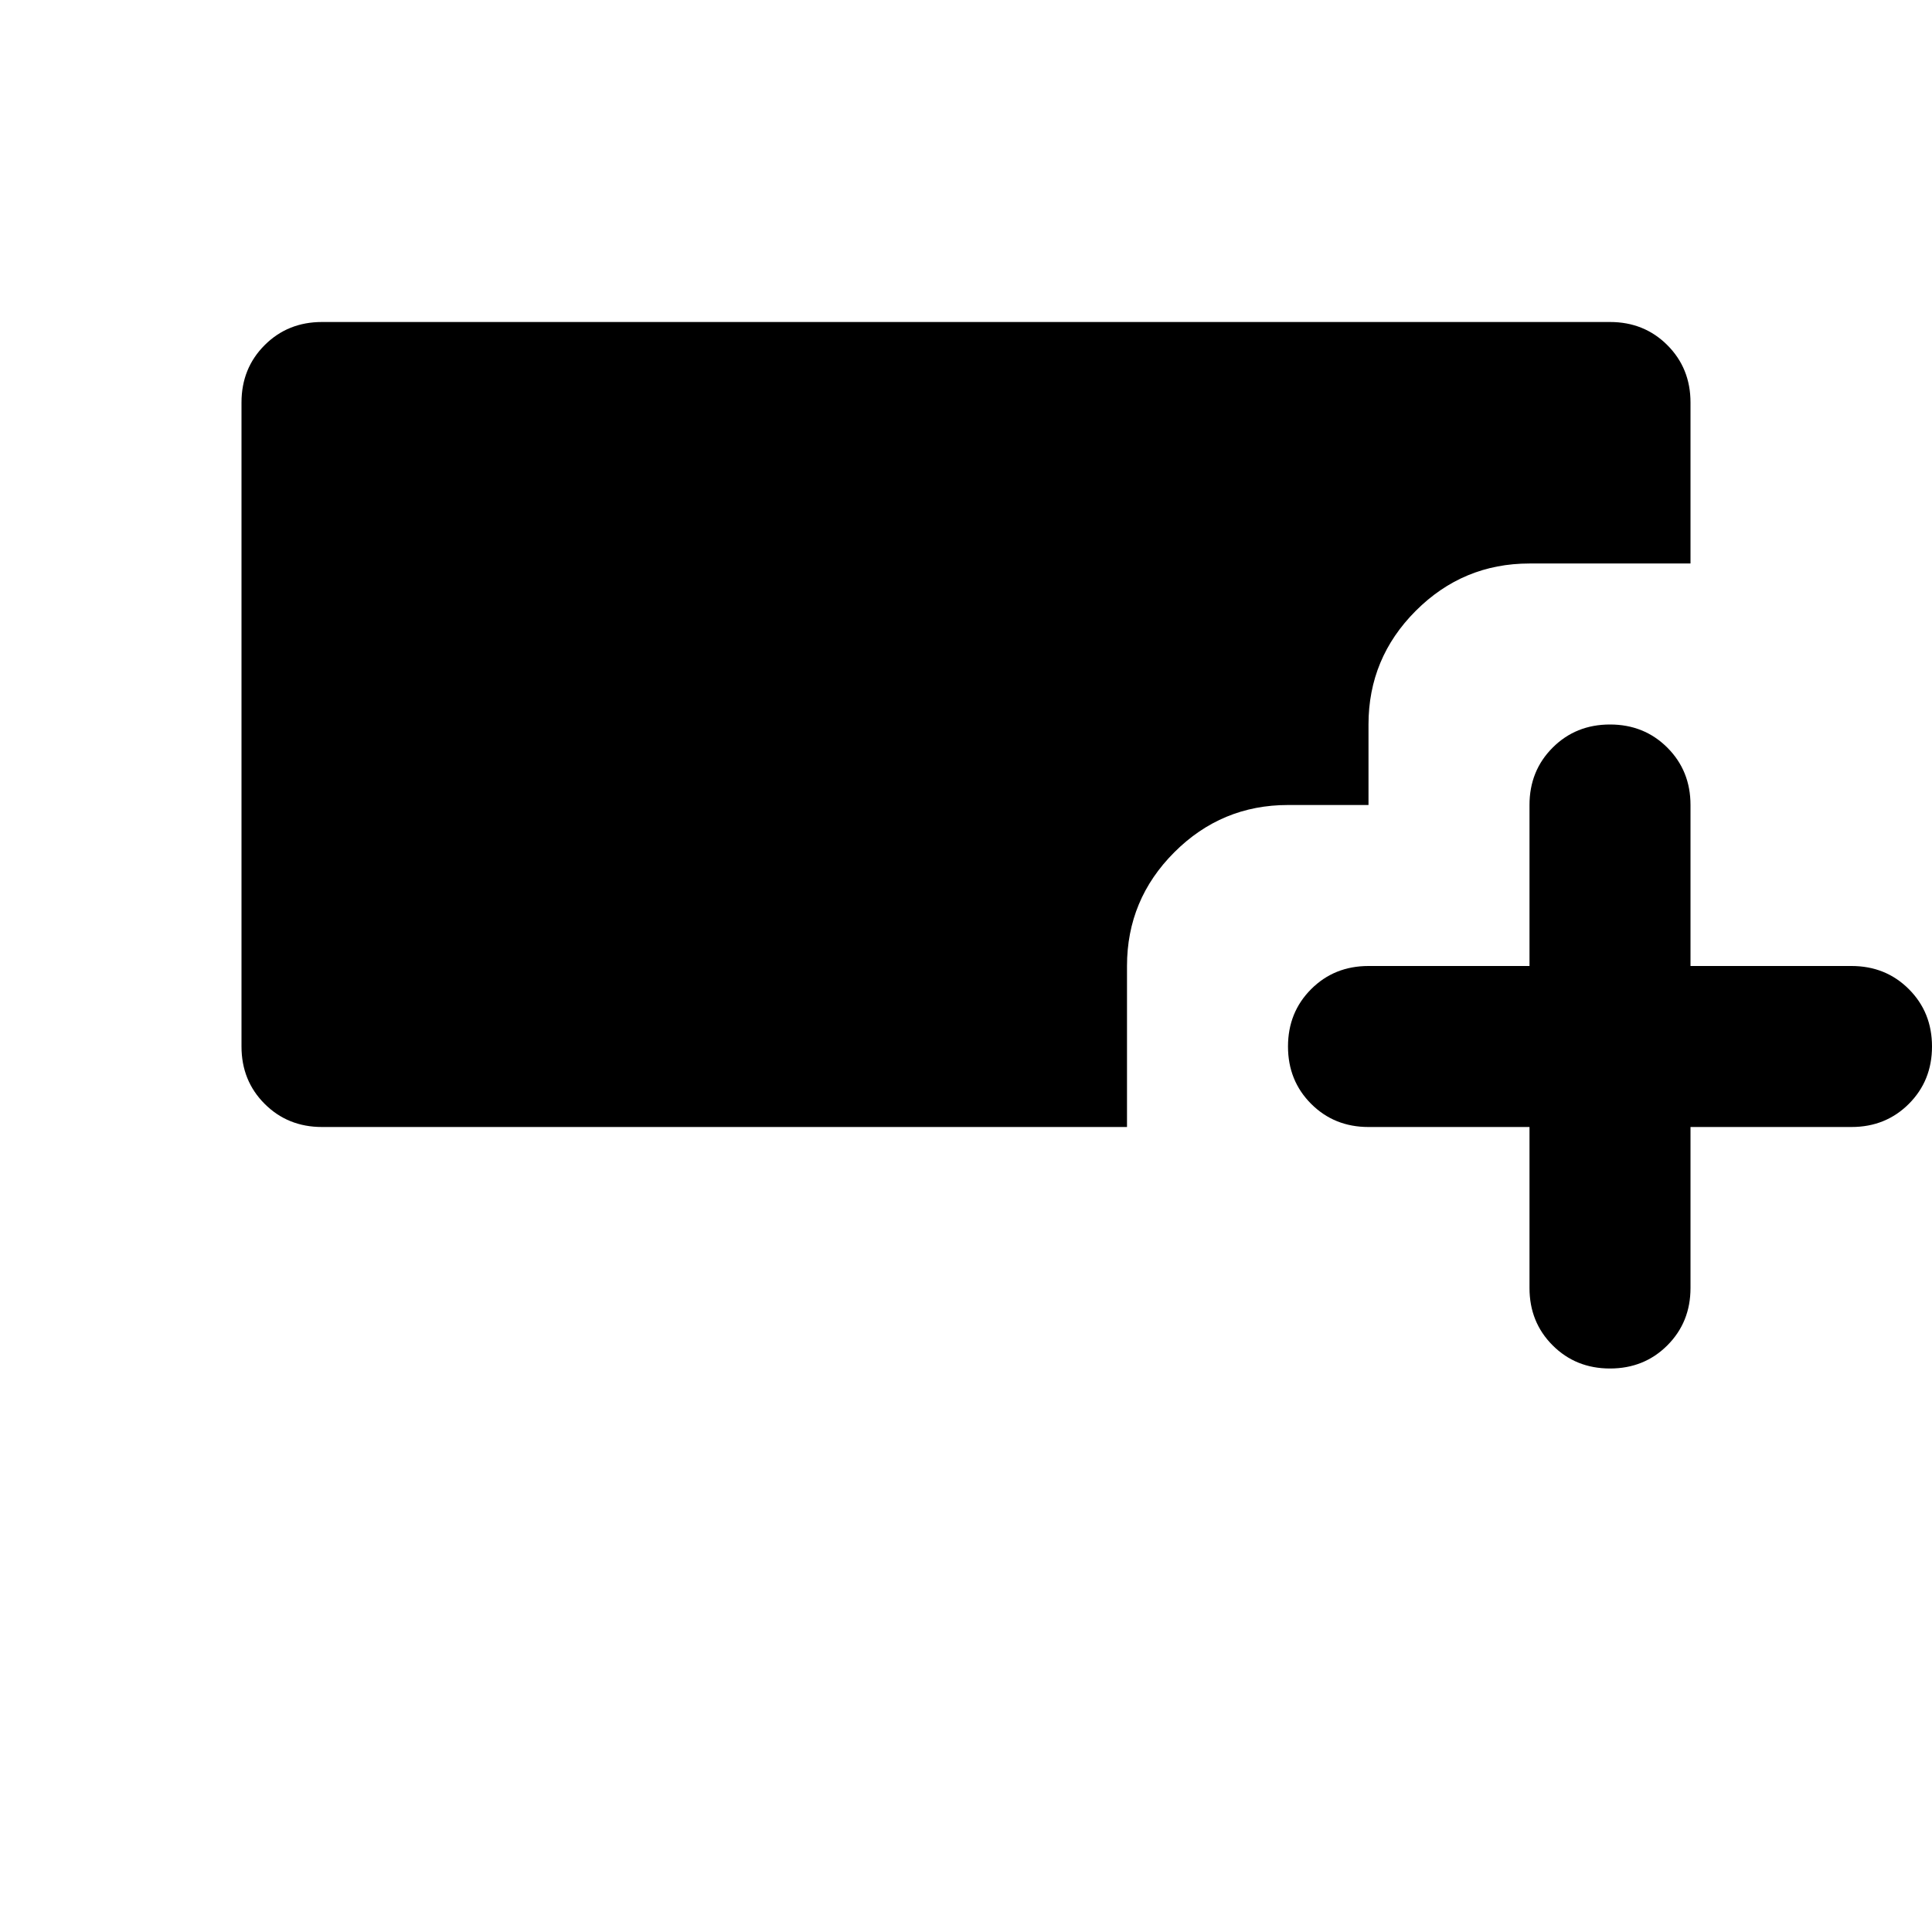 <svg xmlns="http://www.w3.org/2000/svg" height="24" viewBox="0 -960 960 960" width="24"><path d="M800-280q-17 0-28.5-11.5T760-320v-80h-80q-17 0-28.5-11.5T640-440q0-17 11.5-28.5T680-480h80v-80q0-17 11.5-28.5T800-600q17 0 28.5 11.5T840-560v80h80q17 0 28.5 11.5T960-440q0 17-11.5 28.5T920-400h-80v80q0 17-11.5 28.5T800-280ZM160-400q-17 0-28.5-11.5T120-440v-320q0-17 11.5-28.5T160-800h640q17 0 28.5 11.5T840-760v80h-80q-33 0-56.5 23.5T680-600v40h-40q-33 0-56.5 23.5T560-480v80H160Z"/></svg>